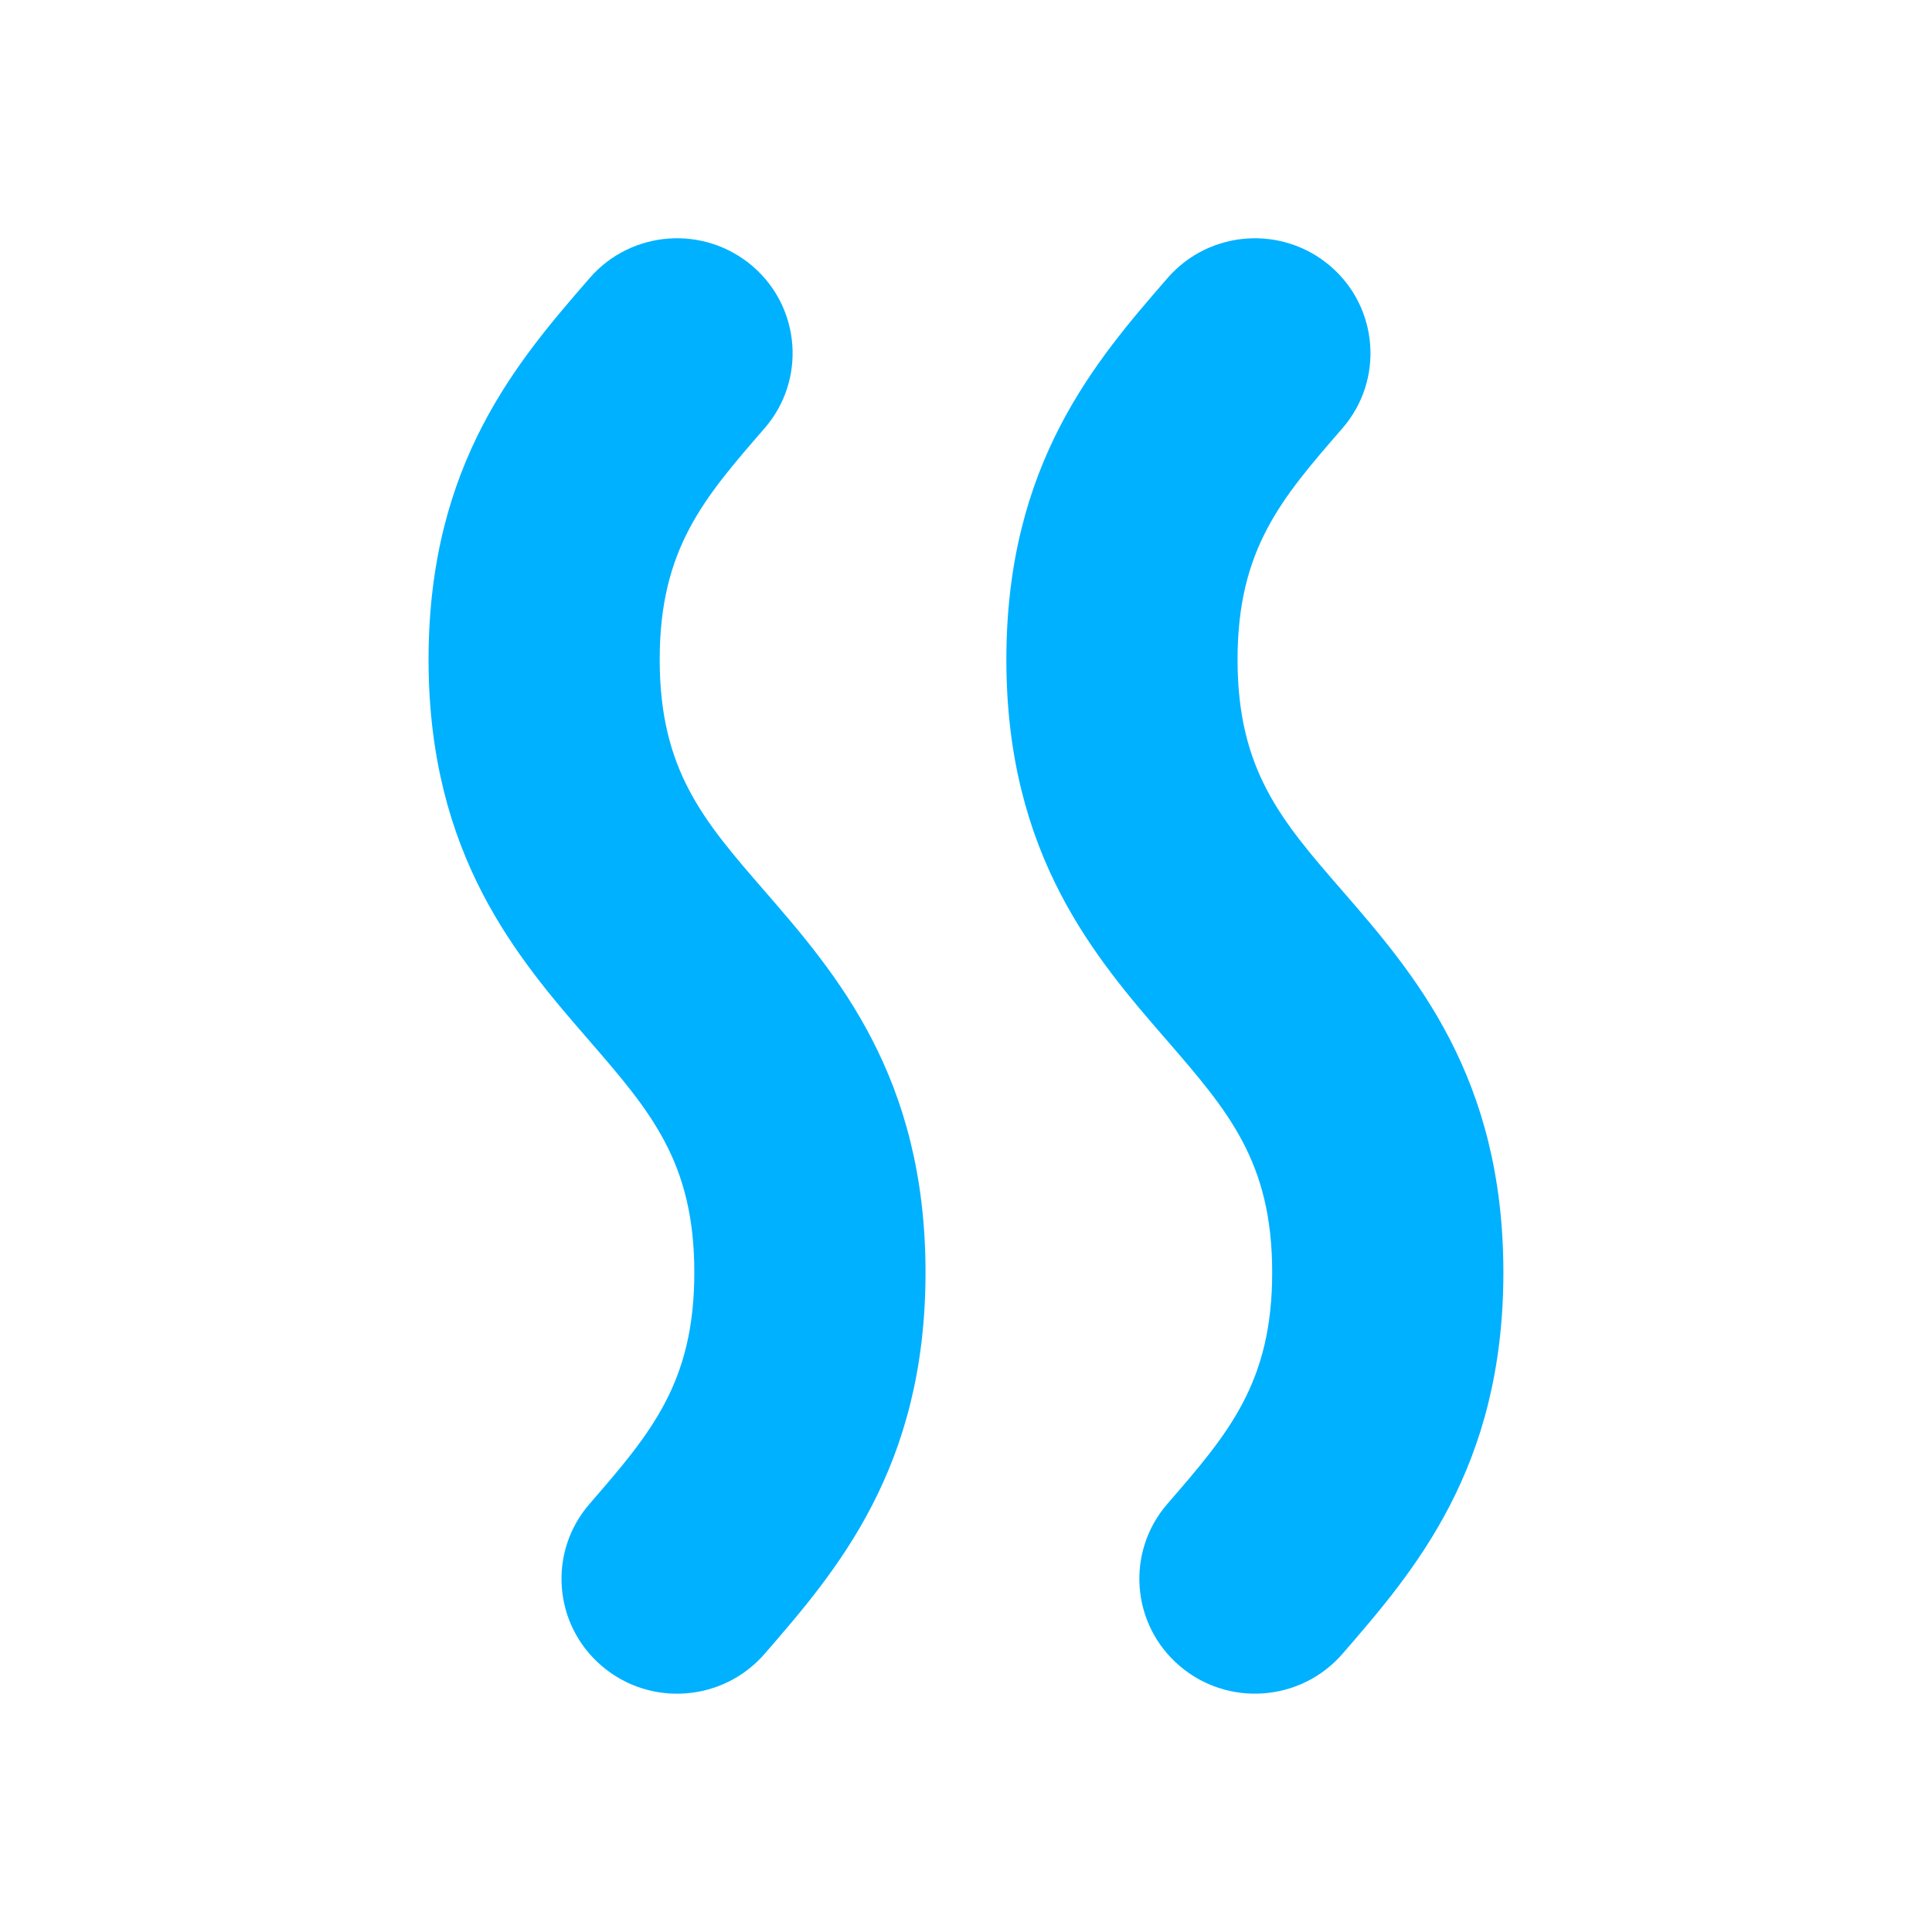 <svg enable-background="new 0 0 100 100" height="100" viewBox="0 0 100 100" width="100" xmlns="http://www.w3.org/2000/svg"><path d="m69.484 85.606c-2.151 2.478-5.931 2.766-8.436.615-2.505-2.145-2.779-5.898-.621-8.383 3.152-3.636 5.421-6.258 5.421-11.974 0-5.722-2.276-8.344-5.421-11.98-3.714-4.277-8.338-9.6-8.338-19.742s4.623-15.466 8.338-19.742c2.158-2.491 5.931-2.766 8.436-.621 2.498 2.145 2.779 5.905.621 8.39-3.152 3.629-5.428 6.252-5.428 11.974s2.276 8.344 5.428 11.974c3.714 4.283 8.331 9.606 8.331 19.749 0 10.134-4.617 15.457-8.331 19.74z" fill="none"/><g fill="#00b1ff"><path d="m35.938 65.864c0 5.715-2.269 8.338-5.421 11.974-2.158 2.485-1.883 6.239.621 8.383 2.505 2.151 6.278 1.864 8.436-.615 3.714-4.283 8.331-9.606 8.331-19.742 0-10.143-4.617-15.466-8.331-19.749-3.152-3.629-5.428-6.252-5.428-11.974s2.276-8.344 5.428-11.974c2.158-2.485 1.877-6.245-.621-8.39-2.505-2.145-6.284-1.87-8.436.621-3.703 4.263-8.307 9.569-8.335 19.651v.183c.029 10.081 4.632 15.387 8.335 19.651 3.145 3.637 5.421 6.259 5.421 11.981z"/><path d="m64.056 34.141c0-5.722 2.276-8.344 5.428-11.974 2.158-2.485 1.877-6.245-.621-8.39-2.505-2.145-6.278-1.87-8.436.621-3.714 4.277-8.338 9.6-8.338 19.742s4.623 15.466 8.338 19.742c3.145 3.636 5.421 6.258 5.421 11.98 0 5.715-2.269 8.338-5.421 11.974-2.158 2.485-1.883 6.239.621 8.383 2.505 2.151 6.284 1.864 8.436-.615 3.714-4.283 8.331-9.606 8.331-19.742 0-10.143-4.617-15.466-8.331-19.749-3.152-3.627-5.428-6.25-5.428-11.972z"/></g></svg>